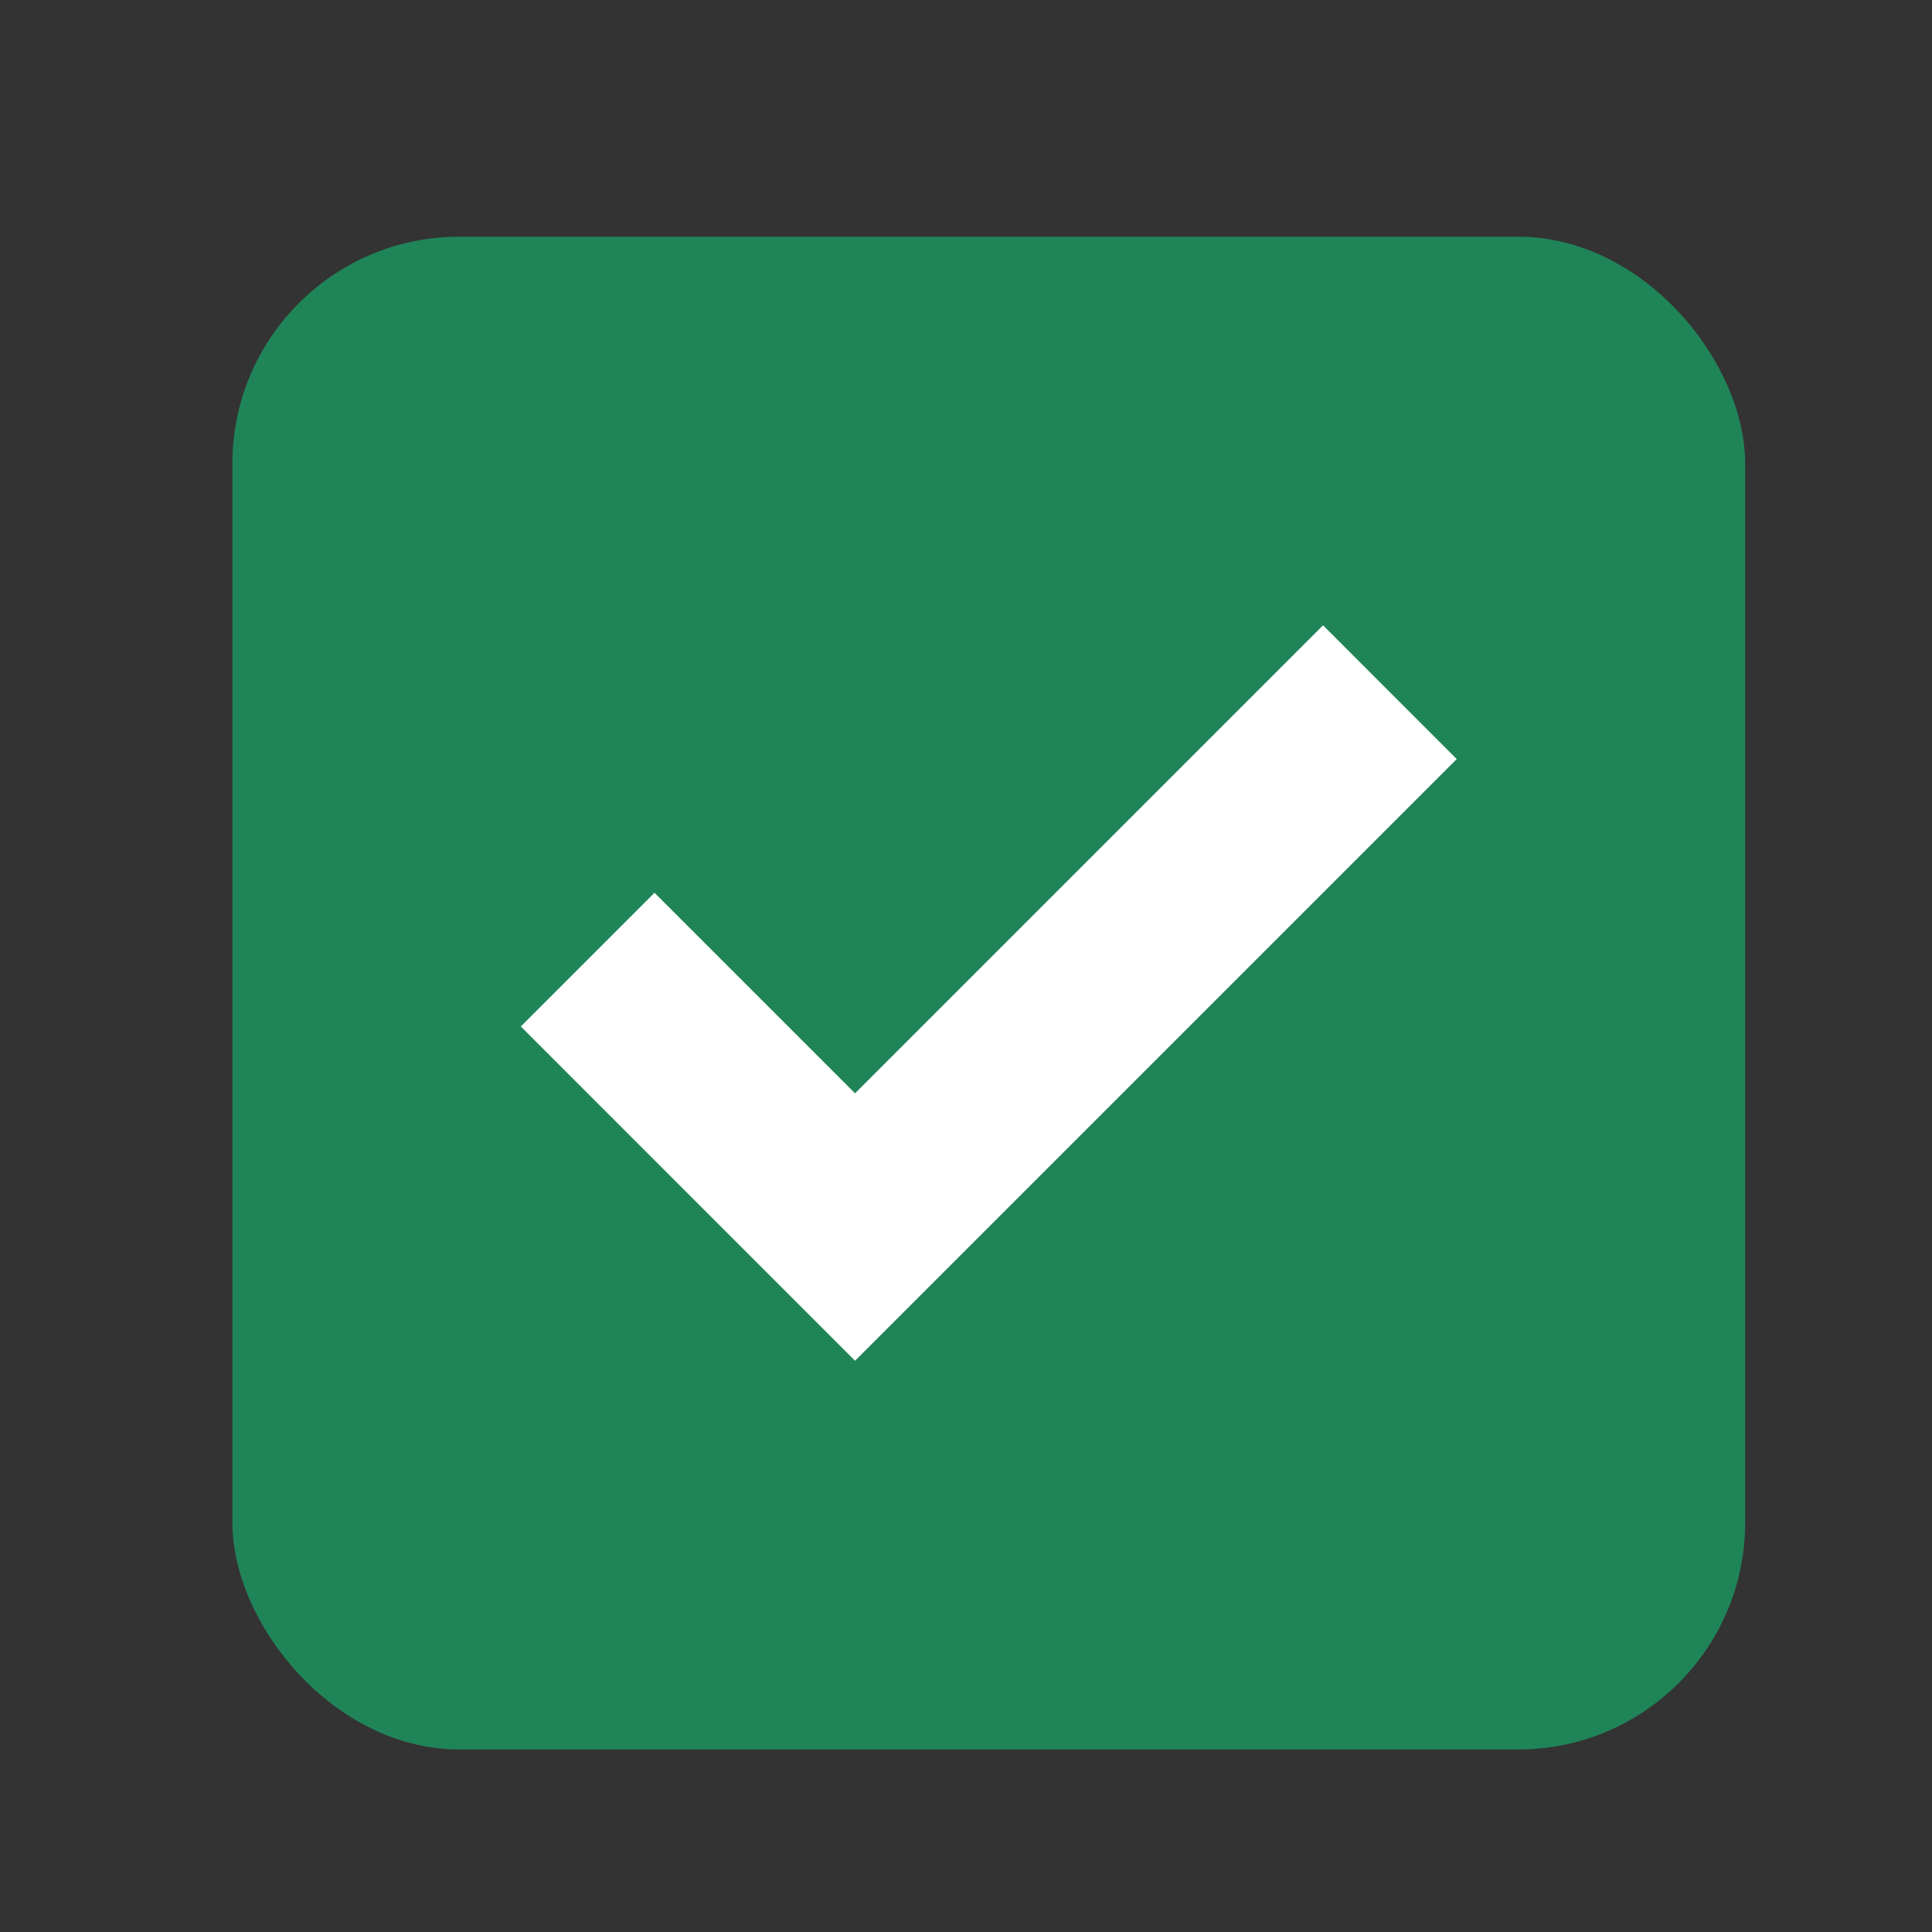<svg xmlns="http://www.w3.org/2000/svg" width="21" height="21" fill="none"><rect width="100%" height="100%" fill="#333333" stroke="none"/><rect width="16.443" height="16.443" x="2.526" y="2.573" fill="#208459" rx="2.466"/><path fill="#fff" d="m9.294 11.884-2.18-2.18-1.453 1.453 3.633 3.634 6.54-6.54-1.453-1.454-5.087 5.087Z"/></svg>